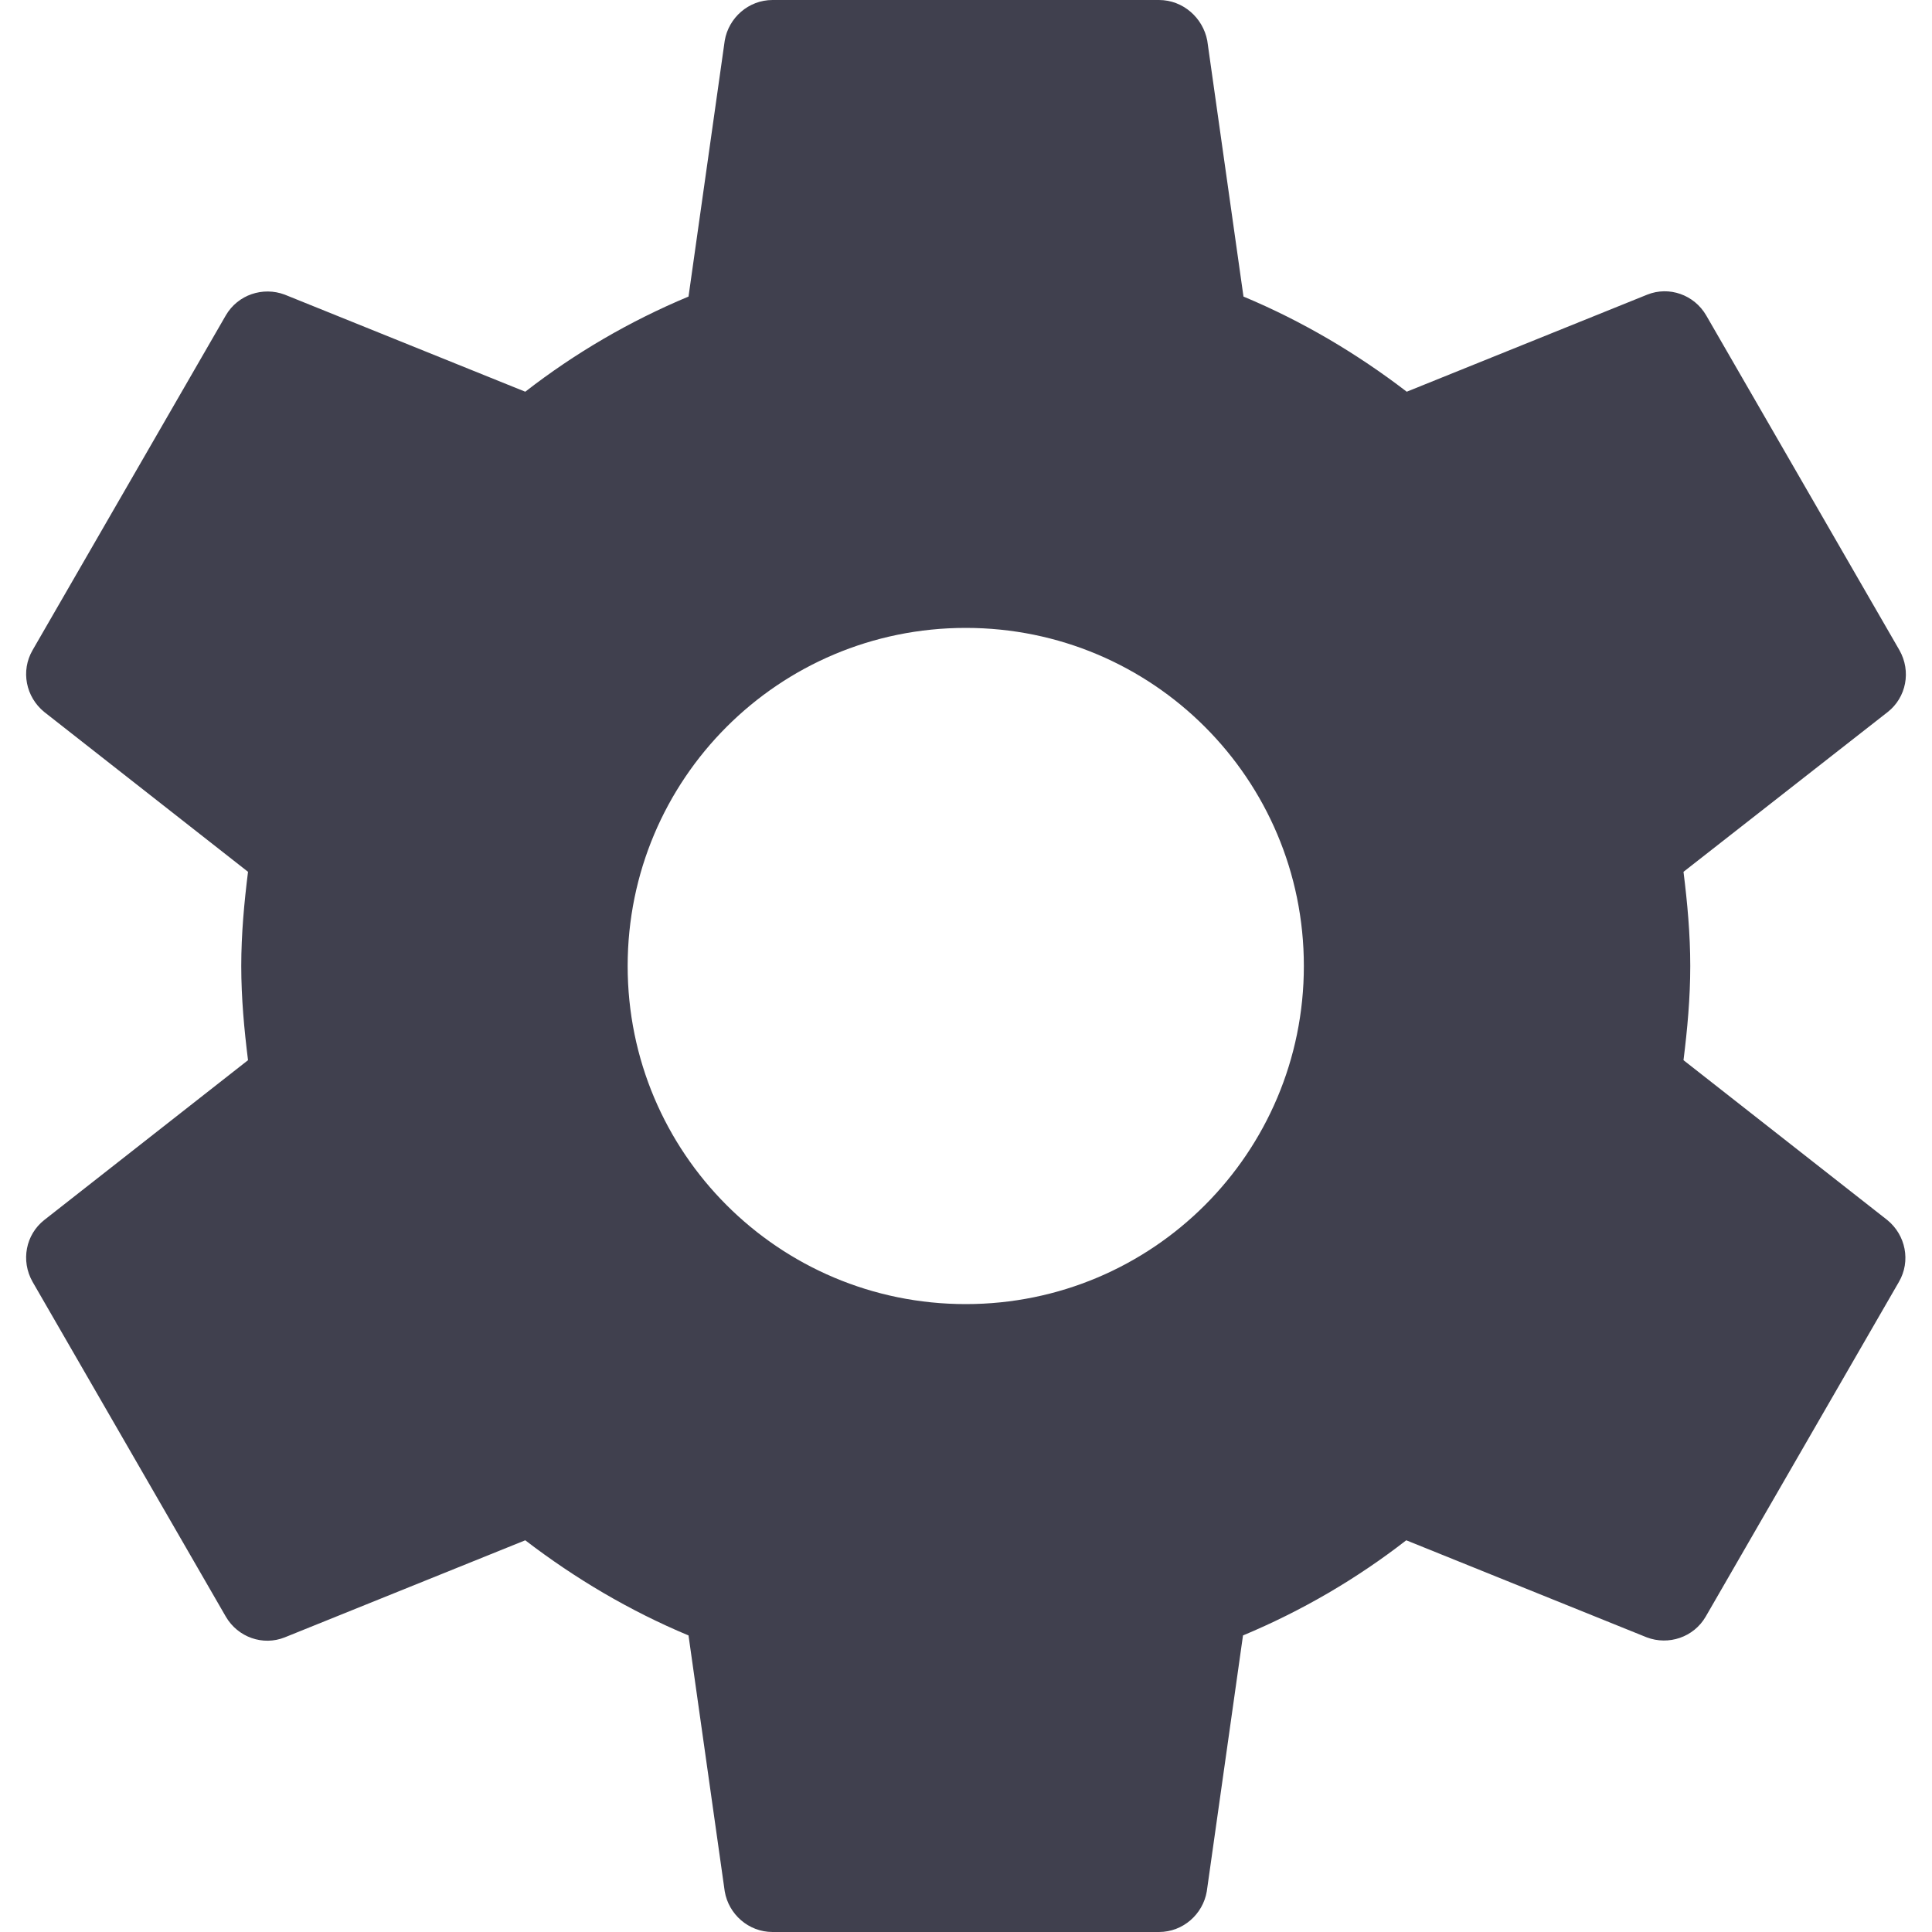 <svg width="24" height="24" viewBox="0 0 24 24" fill="none" xmlns="http://www.w3.org/2000/svg">
<path d="M23.445 15.156L20.913 13.17C20.961 12.786 20.997 12.396 20.997 12C20.997 11.604 20.961 11.214 20.913 10.83L23.451 8.844C23.679 8.664 23.745 8.34 23.595 8.076L21.195 3.918C21.045 3.66 20.733 3.552 20.463 3.66L17.475 4.866C16.857 4.392 16.179 3.99 15.447 3.684L14.997 0.504C14.943 0.222 14.697 0 14.397 0H9.597C9.297 0 9.051 0.222 9.003 0.504L8.553 3.684C7.821 3.99 7.143 4.386 6.525 4.866L3.537 3.66C3.267 3.558 2.955 3.66 2.805 3.918L0.405 8.076C0.255 8.334 0.321 8.658 0.549 8.844L3.081 10.83C3.033 11.214 2.997 11.604 2.997 12C2.997 12.396 3.033 12.786 3.081 13.17L0.549 15.156C0.321 15.336 0.255 15.66 0.405 15.924L2.805 20.082C2.955 20.34 3.267 20.448 3.537 20.34L6.525 19.134C7.143 19.608 7.821 20.01 8.553 20.316L9.003 23.496C9.051 23.778 9.297 24 9.597 24H14.397C14.697 24 14.943 23.778 14.991 23.496L15.441 20.316C16.173 20.01 16.851 19.614 17.469 19.134L20.457 20.34C20.727 20.442 21.039 20.34 21.189 20.082L23.589 15.924C23.739 15.666 23.673 15.342 23.445 15.156ZM11.997 16.2C9.675 16.2 7.797 14.322 7.797 12C7.797 9.678 9.675 7.8 11.997 7.8C14.319 7.8 16.197 9.678 16.197 12C16.197 14.322 14.319 16.2 11.997 16.2Z" fill="#40404E"/>
</svg>
